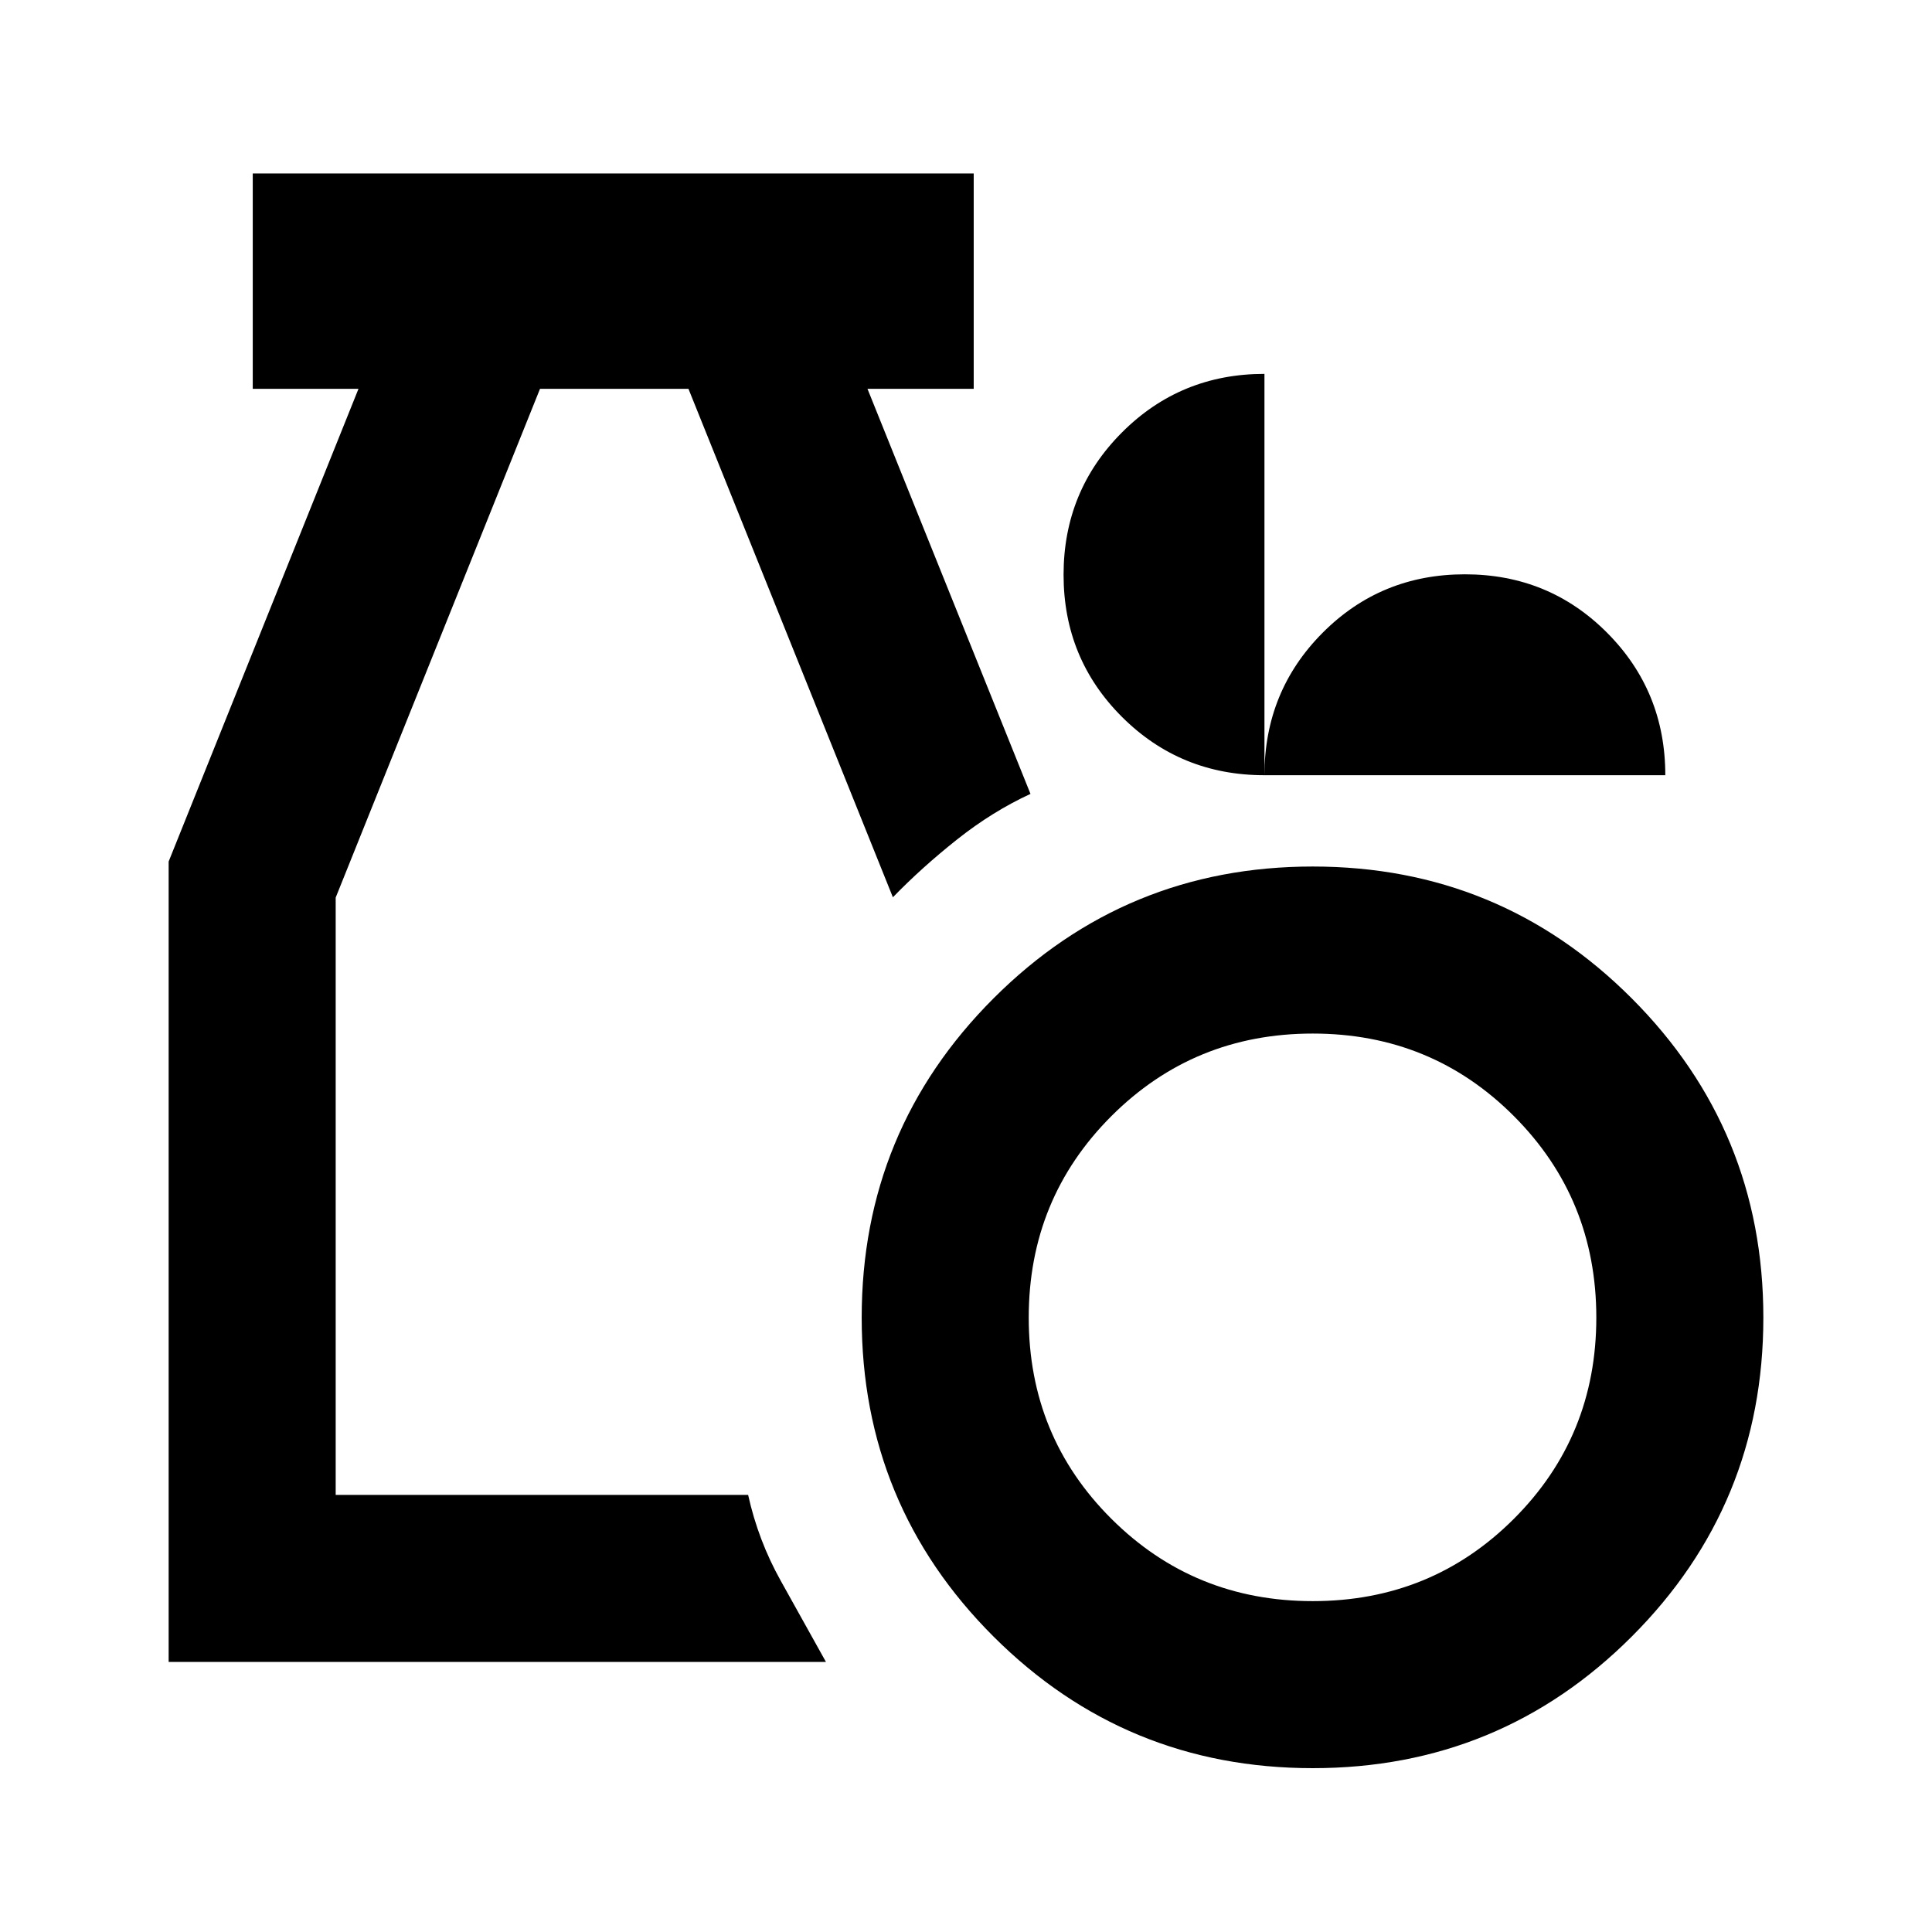 <svg xmlns="http://www.w3.org/2000/svg" height="20" viewBox="0 -960 960 960" width="20"><path d="M652.3-81.41q-93.1 0-158.62-65.39-65.51-65.4-65.51-158.5 0-93.11 65.51-158.62 65.52-65.51 158.62-65.51 93.11 0 158.5 65.51 65.4 65.51 65.4 158.62 0 93.1-65.4 158.5-65.39 65.39-158.5 65.39Zm0-83q59.05 0 99.97-40.93 40.93-40.92 40.93-99.96 0-59.05-40.93-100.09-40.92-41.04-99.97-41.04-59.04 0-100.08 41.04-41.05 41.04-41.05 100.09 0 59.04 41.05 99.96 41.04 40.93 100.08 40.93ZM83.8-134.2v-397.71l94.33-234.89h-52.54v-107h358.24v107h-52.79l81 201.28q-18.91 8.72-36.4 22.59-17.49 13.86-31.97 28.78L342.09-766.8h-73.76L166.8-514v296.8h204.94q5 22.63 16.24 42.74 11.24 20.11 22.43 40.26H83.8Zm544.5-440.6q-41.75 0-70.79-28.97-29.03-28.97-29.03-70.64 0-41.66 29.03-70.73 29.04-29.08 70.79-29.08v199.42q0-41.76 28.92-70.79 28.92-29.04 70.67-29.04 41.76 0 70.67 29.04 28.92 29.03 28.92 70.79H628.3Z"/></svg>